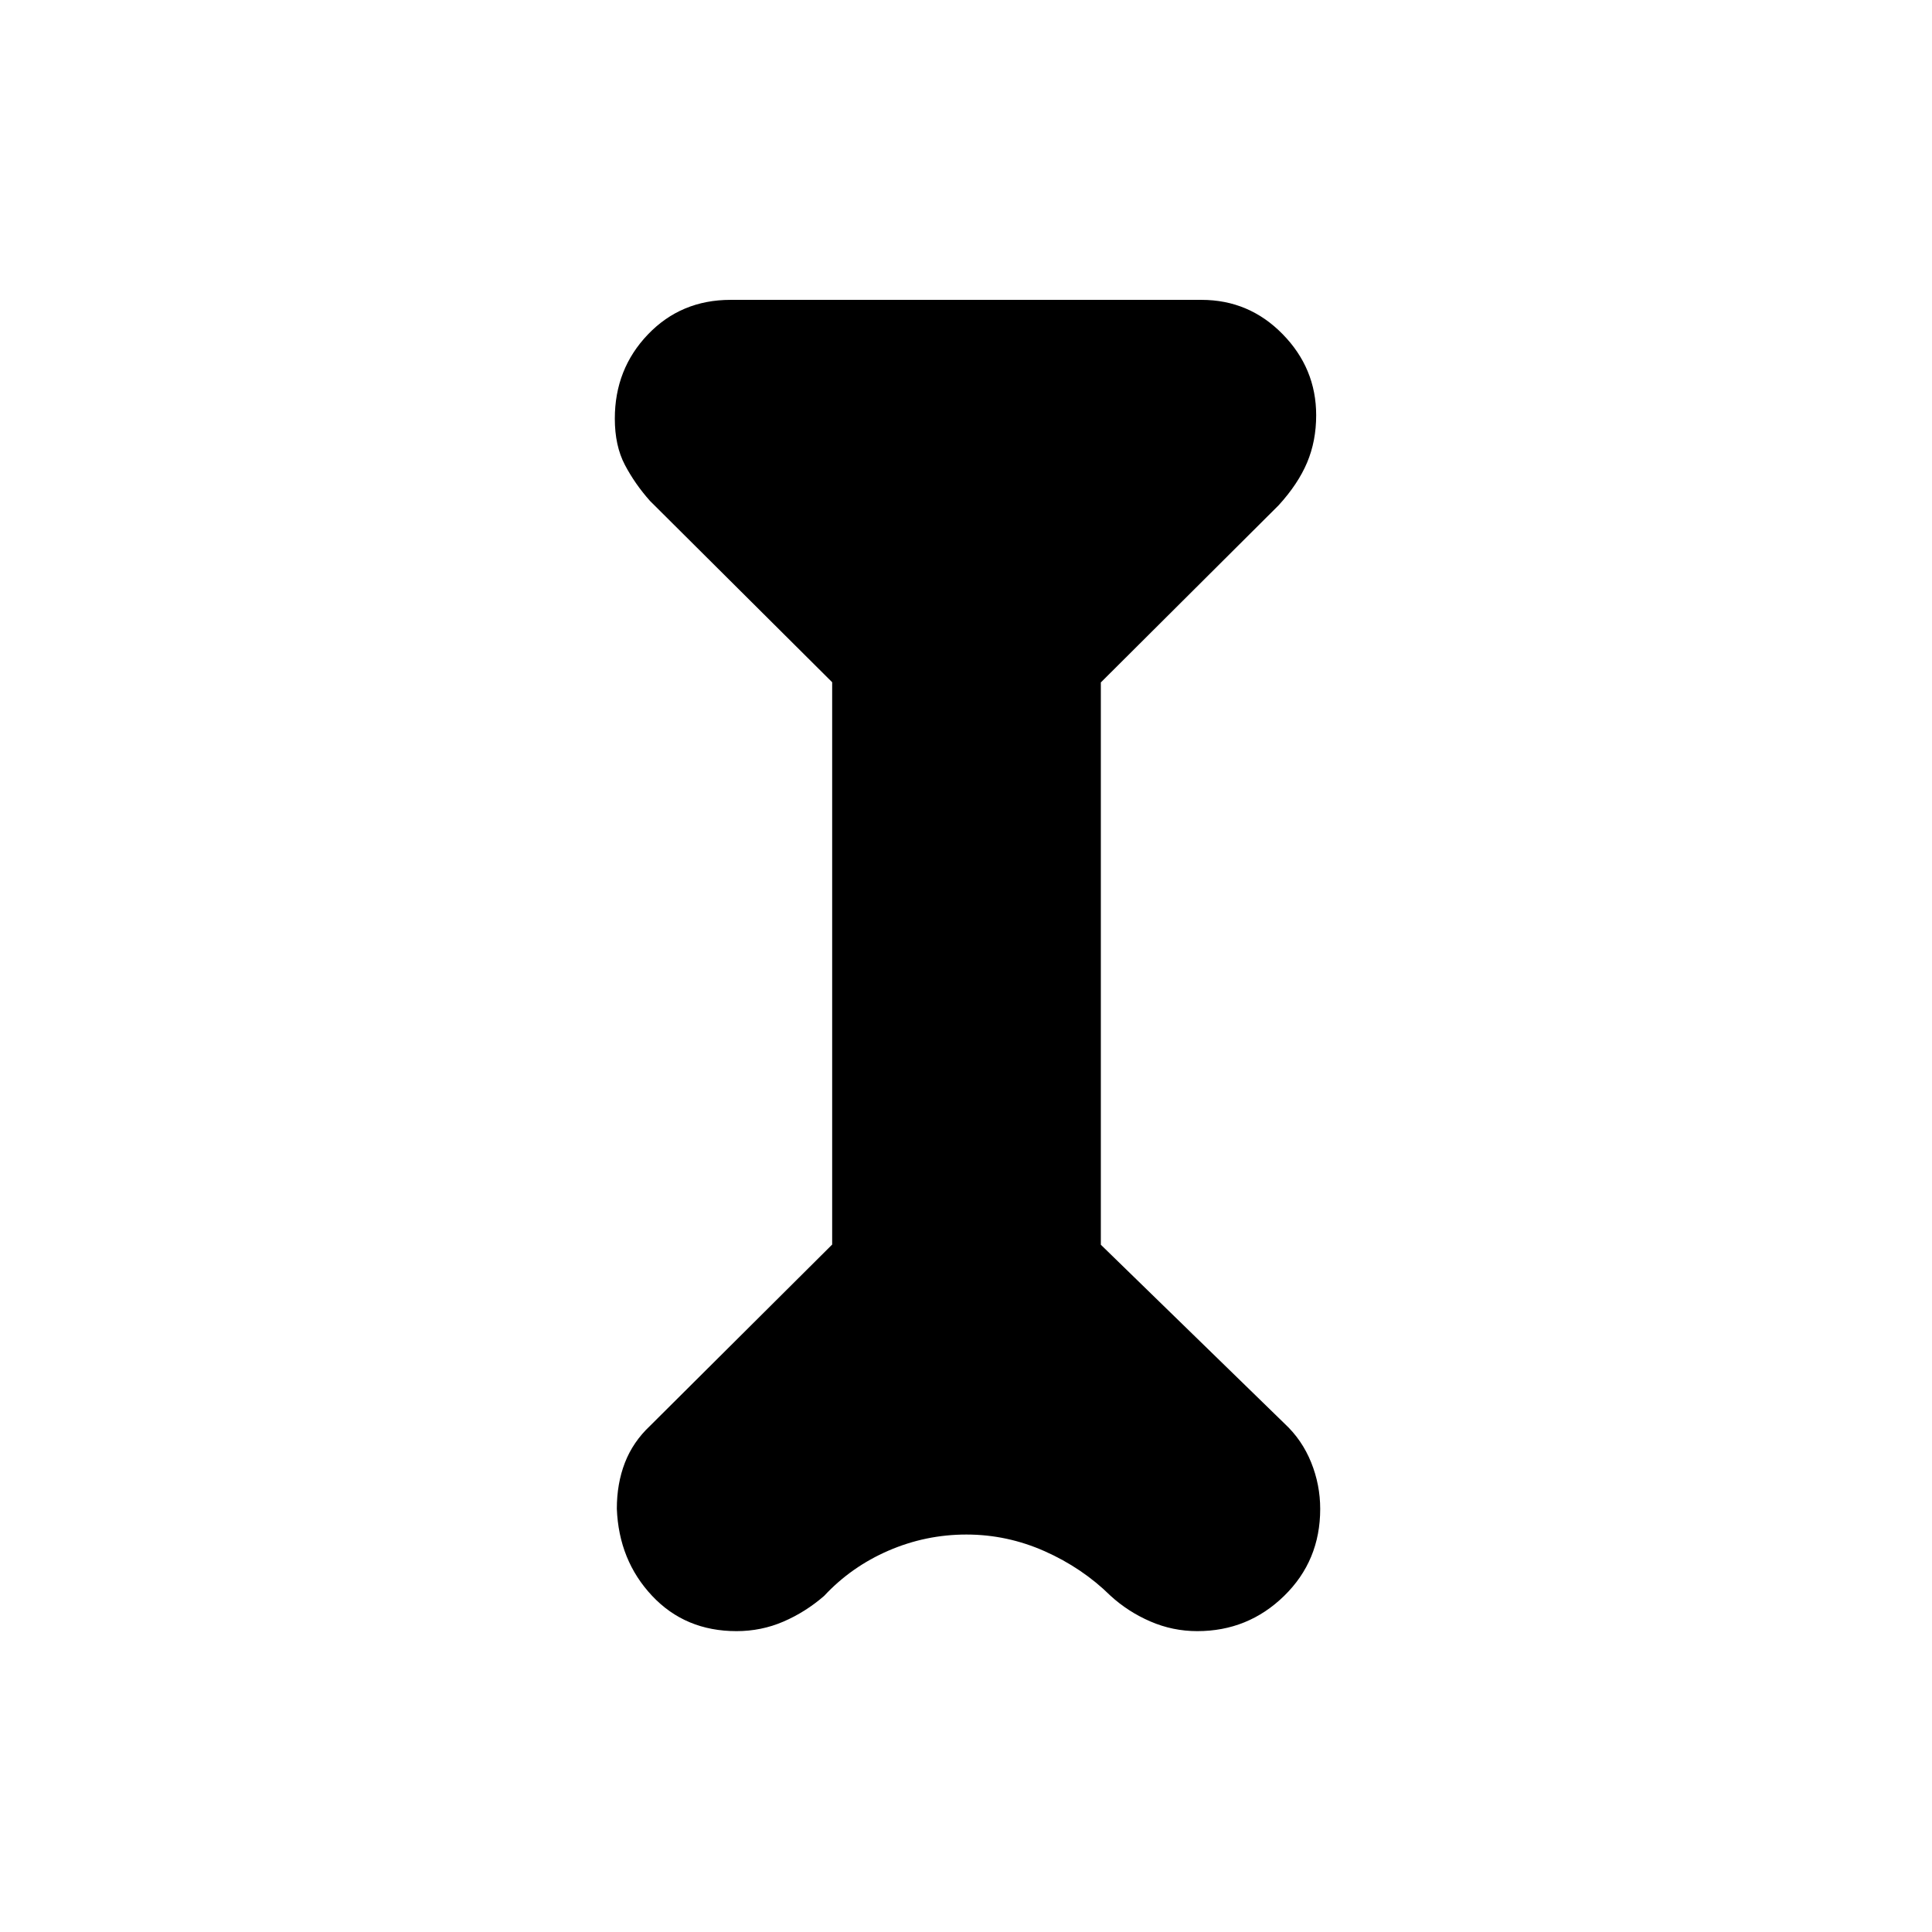 <svg xmlns="http://www.w3.org/2000/svg" height="20" viewBox="0 -960 960 960" width="20"><path d="M413.5-621 323-711.08q-7.5-8.42-12.5-17.92-5-9.5-5-23 0-24.64 16.45-41.82Q338.41-811 363-811h234q23.65 0 40.32 17.02Q654-776.97 654-753.66q0 12.79-4.5 23.48-4.5 10.68-14.17 21.27L547-620.9v279.4l91.33 88.92q8.67 8.08 13.17 19.23t4.5 23.14q0 25.71-17.93 43.21t-43.15 17.5q-12.21 0-23.35-4.83-11.13-4.83-19.82-12.81-13.96-13.75-32.64-22.06-18.68-8.3-38.9-8.3-20.21 0-38.71 8t-32 22.5q-9.25 8.03-20.22 12.76-10.98 4.74-23.32 4.74-25.46 0-41.96-17.57t-17.5-43.25q0-12.5 4-22.84T323-251.5l90.5-90.09V-621Z"/></svg>